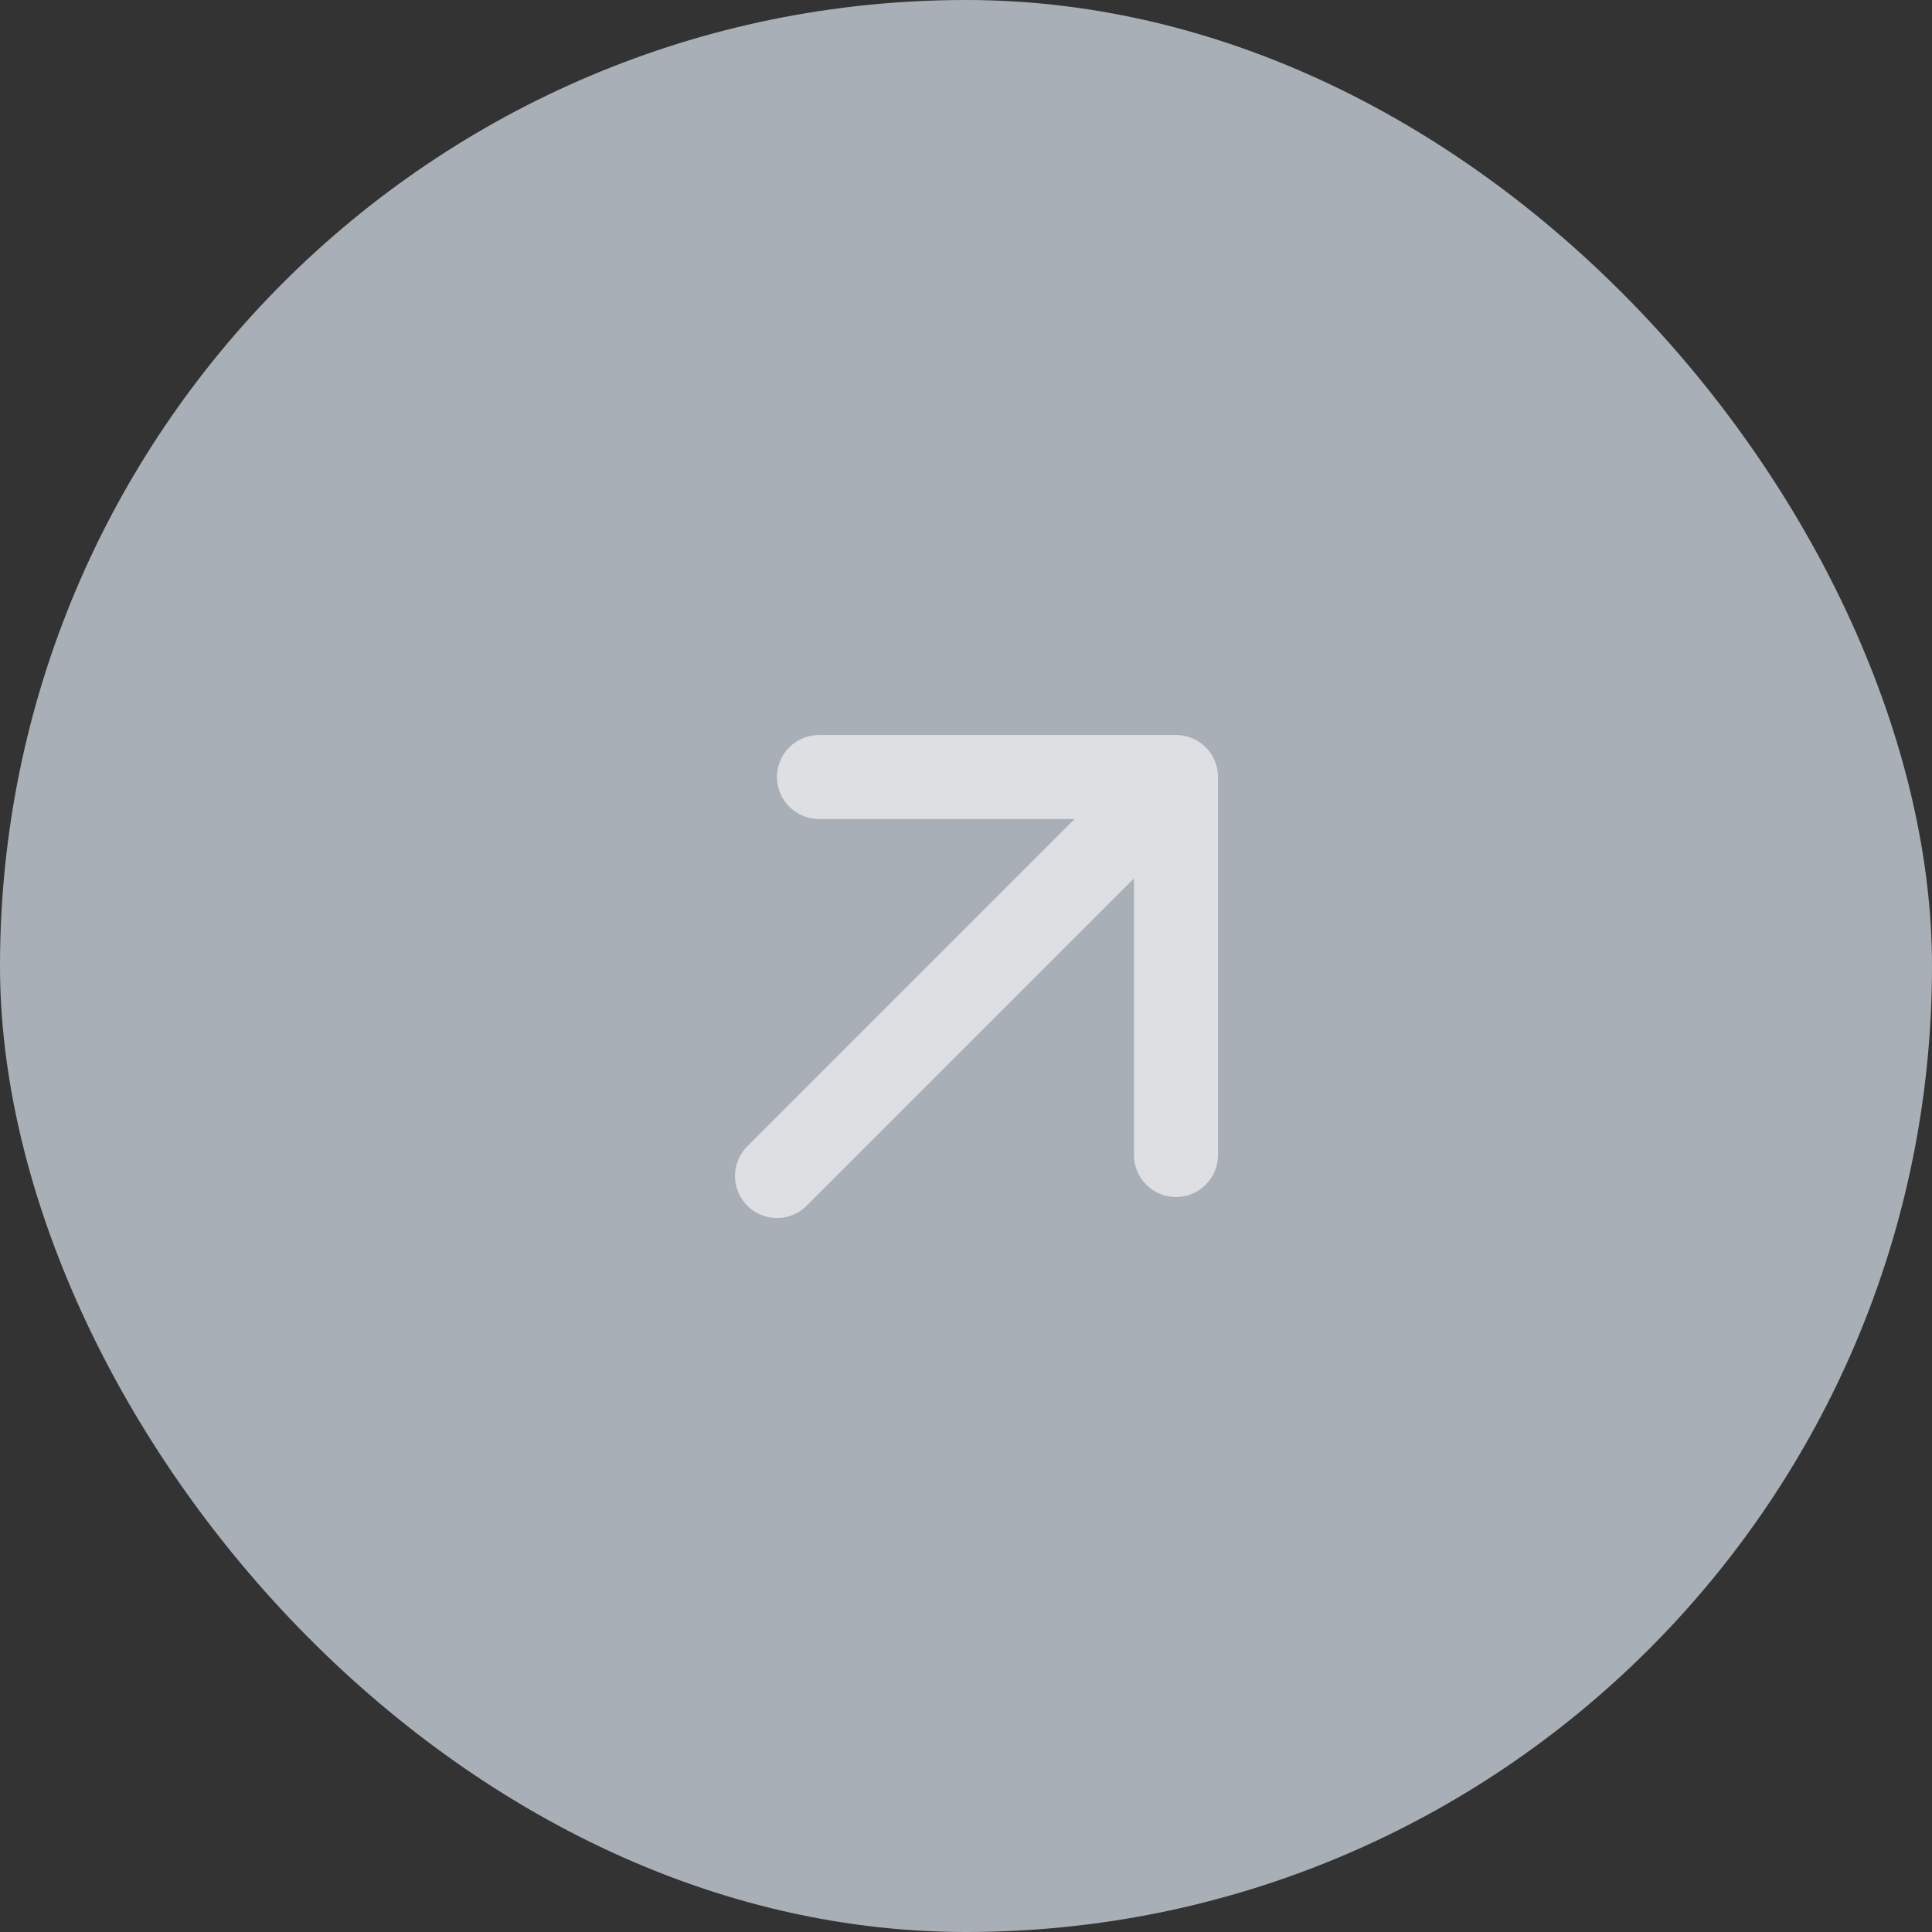 <svg width="46" height="46" viewBox="0 0 46 46" fill="none" xmlns="http://www.w3.org/2000/svg">
  <rect x="0" y="0" width="46" height="46" fill="#333333" stroke="none"/>
  <rect width="46" height="46" rx="23" fill="#A9AFB7"/>
  <g opacity="0.6">
    <path d="M18.5 28L28 18.5M28 18.5H19.5M28 18.5V27.5" stroke="white" stroke-width="2" stroke-linecap="round"/>
  </g>
</svg>

